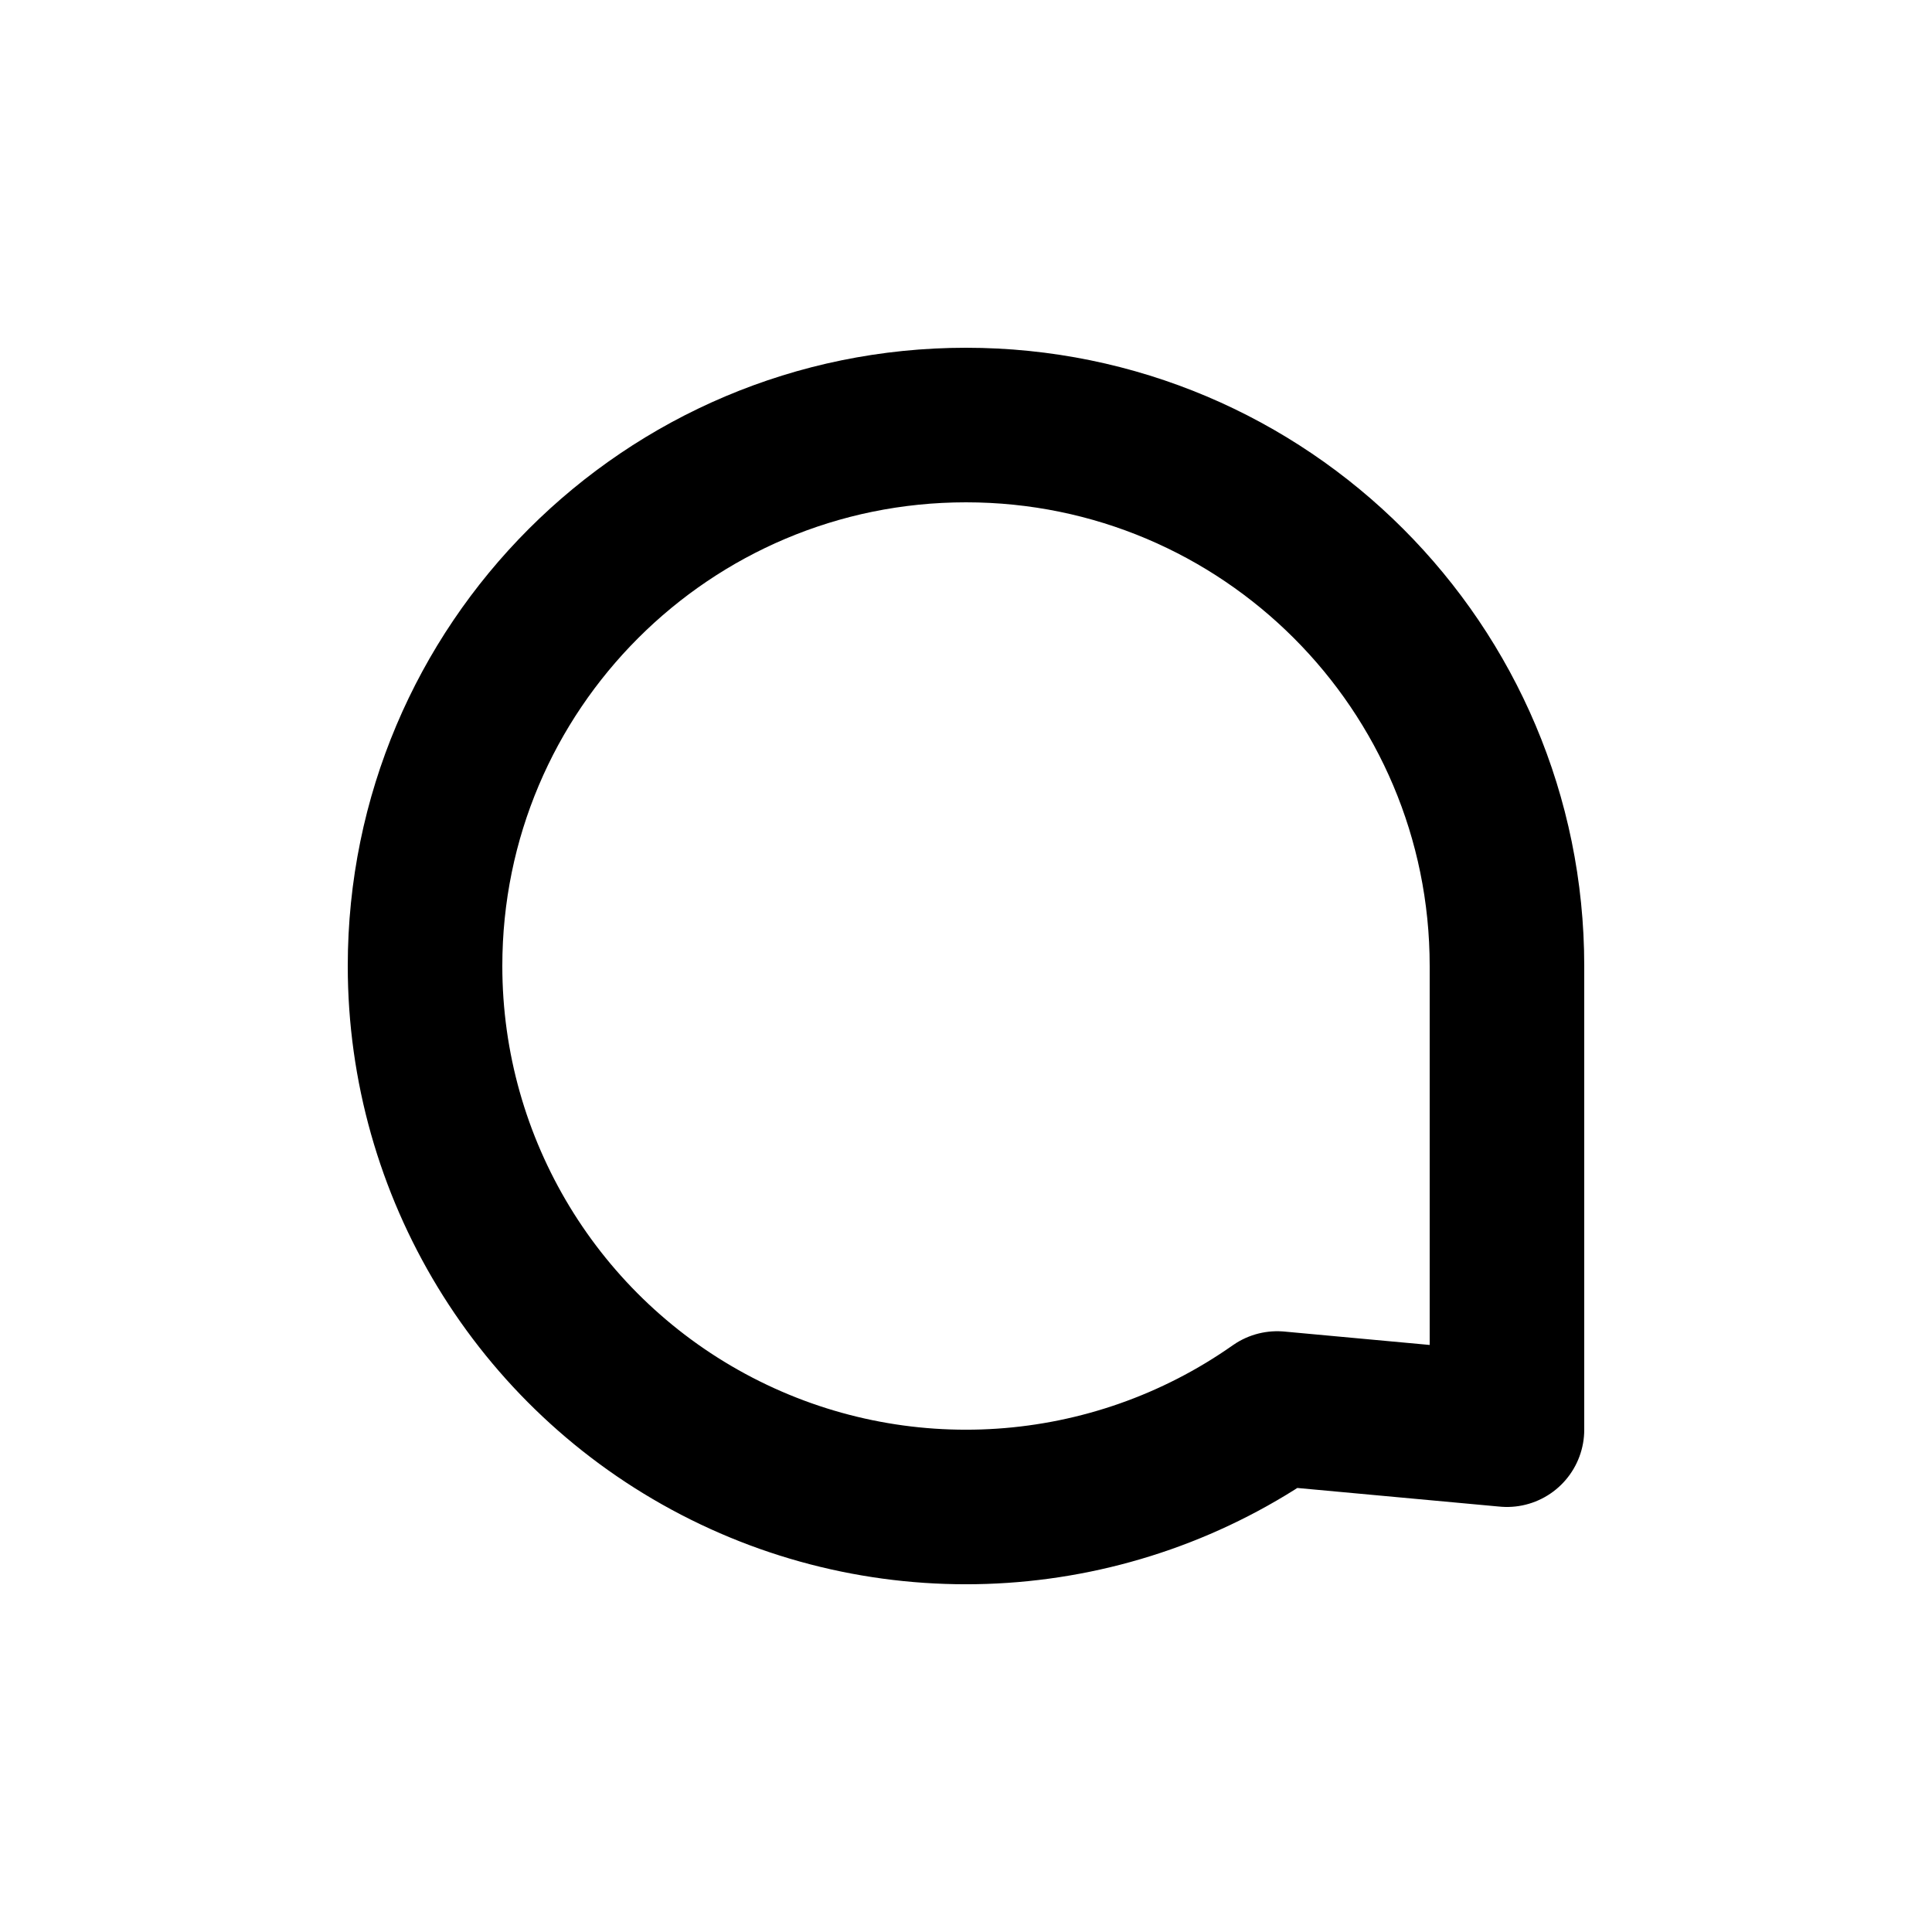<?xml version="1.0" encoding="utf-8"?><!-- Uploaded to: SVG Repo, www.svgrepo.com, Generator: SVG Repo Mixer Tools -->
<svg width="800px" height="800px" viewBox="0 -0.5 25 25" fill="none" xmlns="http://www.w3.org/2000/svg">
<path fill-rule="evenodd" clip-rule="evenodd" d="M5.5 12C5.5 14.613 6.955 17.009 9.274 18.213C11.593 19.417 14.39 19.229 16.527 17.726L19.5 18V12C19.5 8.134 16.366 5 12.5 5C8.634 5 5.5 8.134 5.5 12Z" stroke="currentColor" stroke-width="2" stroke-linecap="round" stroke-linejoin="round"/>
</svg>
